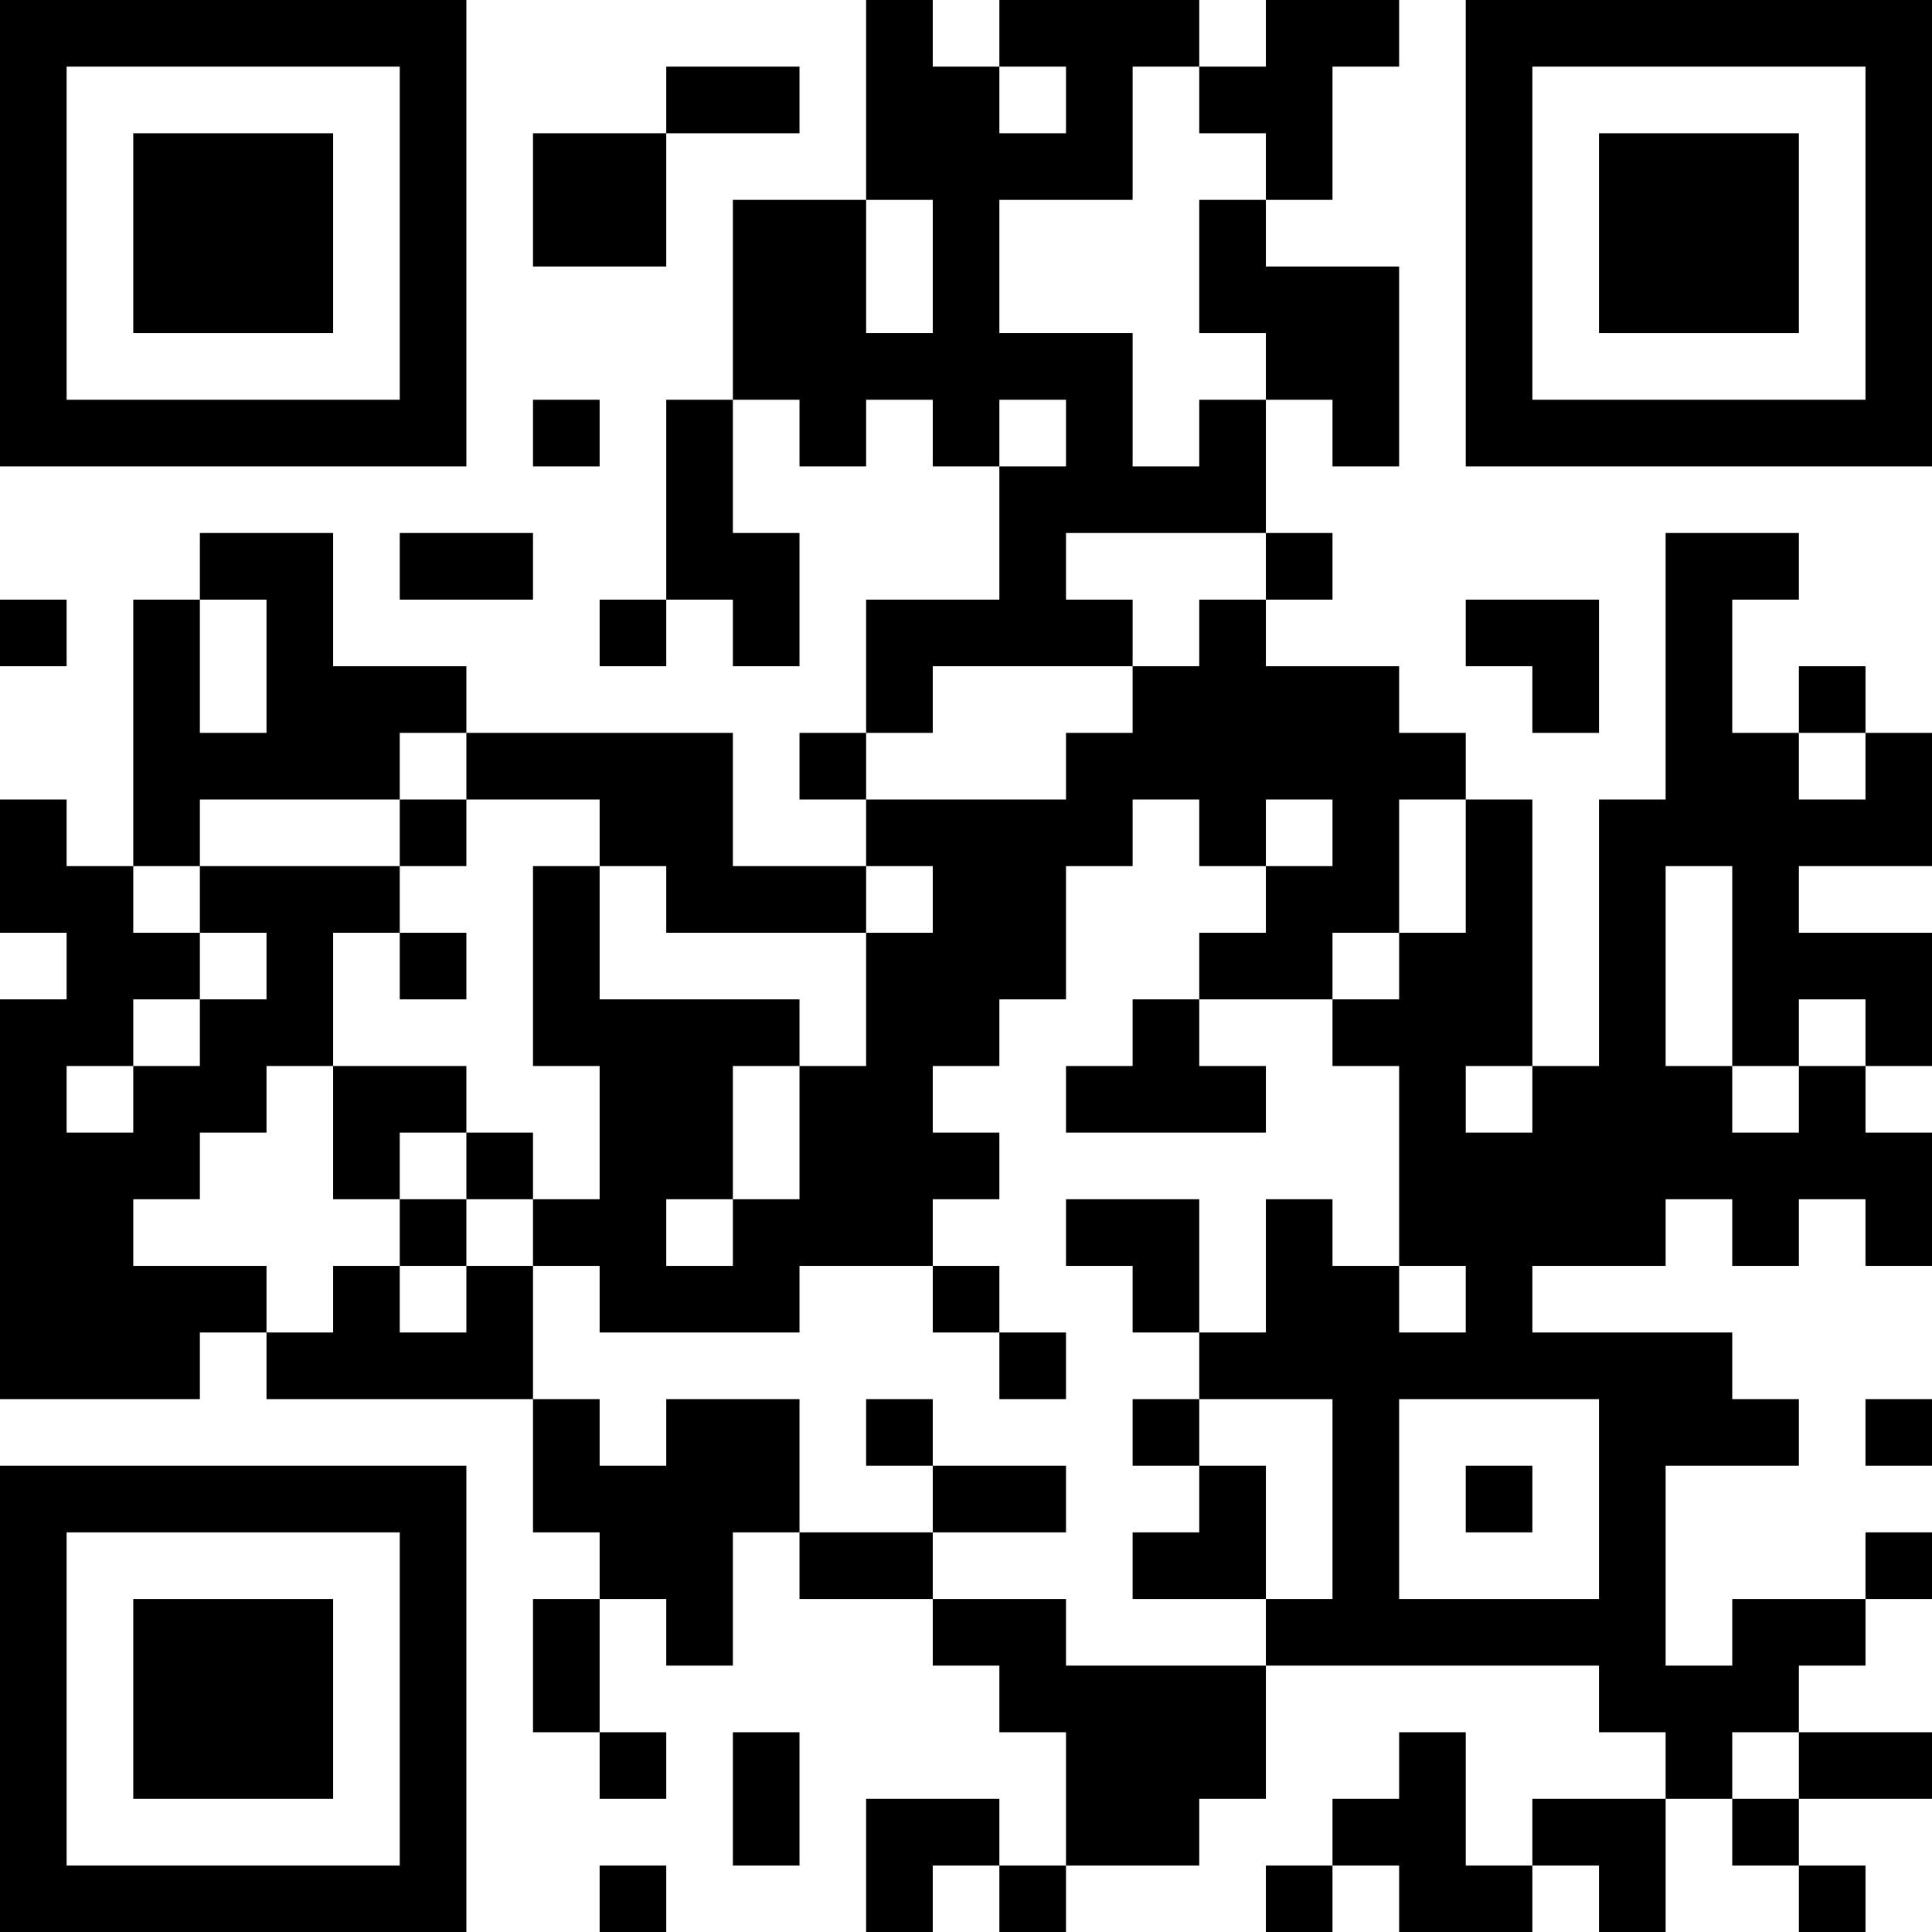 <?xml version="1.0" encoding="UTF-8"?>
<svg xmlns="http://www.w3.org/2000/svg" version="1.1" width="200" height="200" viewBox="0 0 200 200"><rect x="0" y="0" width="200" height="200" fill="#ffffff"/><g transform="scale(6.897)"><g transform="translate(0,0)"><path fill-rule="evenodd" d="M13 0L13 3L11 3L11 6L10 6L10 9L9 9L9 10L10 10L10 9L11 9L11 10L12 10L12 8L11 8L11 6L12 6L12 7L13 7L13 6L14 6L14 7L15 7L15 9L13 9L13 11L12 11L12 12L13 12L13 13L11 13L11 11L7 11L7 10L5 10L5 8L3 8L3 9L2 9L2 13L1 13L1 12L0 12L0 14L1 14L1 15L0 15L0 21L3 21L3 20L4 20L4 21L8 21L8 23L9 23L9 24L8 24L8 26L9 26L9 27L10 27L10 26L9 26L9 24L10 24L10 25L11 25L11 23L12 23L12 24L14 24L14 25L15 25L15 26L16 26L16 28L15 28L15 27L13 27L13 29L14 29L14 28L15 28L15 29L16 29L16 28L18 28L18 27L19 27L19 25L24 25L24 26L25 26L25 27L23 27L23 28L22 28L22 26L21 26L21 27L20 27L20 28L19 28L19 29L20 29L20 28L21 28L21 29L23 29L23 28L24 28L24 29L25 29L25 27L26 27L26 28L27 28L27 29L28 29L28 28L27 28L27 27L29 27L29 26L27 26L27 25L28 25L28 24L29 24L29 23L28 23L28 24L26 24L26 25L25 25L25 22L27 22L27 21L26 21L26 20L23 20L23 19L25 19L25 18L26 18L26 19L27 19L27 18L28 18L28 19L29 19L29 17L28 17L28 16L29 16L29 14L27 14L27 13L29 13L29 11L28 11L28 10L27 10L27 11L26 11L26 9L27 9L27 8L25 8L25 12L24 12L24 16L23 16L23 12L22 12L22 11L21 11L21 10L19 10L19 9L20 9L20 8L19 8L19 6L20 6L20 7L21 7L21 4L19 4L19 3L20 3L20 1L21 1L21 0L19 0L19 1L18 1L18 0L15 0L15 1L14 1L14 0ZM10 1L10 2L8 2L8 4L10 4L10 2L12 2L12 1ZM15 1L15 2L16 2L16 1ZM17 1L17 3L15 3L15 5L17 5L17 7L18 7L18 6L19 6L19 5L18 5L18 3L19 3L19 2L18 2L18 1ZM13 3L13 5L14 5L14 3ZM8 6L8 7L9 7L9 6ZM15 6L15 7L16 7L16 6ZM6 8L6 9L8 9L8 8ZM16 8L16 9L17 9L17 10L14 10L14 11L13 11L13 12L16 12L16 11L17 11L17 10L18 10L18 9L19 9L19 8ZM0 9L0 10L1 10L1 9ZM3 9L3 11L4 11L4 9ZM22 9L22 10L23 10L23 11L24 11L24 9ZM6 11L6 12L3 12L3 13L2 13L2 14L3 14L3 15L2 15L2 16L1 16L1 17L2 17L2 16L3 16L3 15L4 15L4 14L3 14L3 13L6 13L6 14L5 14L5 16L4 16L4 17L3 17L3 18L2 18L2 19L4 19L4 20L5 20L5 19L6 19L6 20L7 20L7 19L8 19L8 21L9 21L9 22L10 22L10 21L12 21L12 23L14 23L14 24L16 24L16 25L19 25L19 24L20 24L20 21L18 21L18 20L19 20L19 18L20 18L20 19L21 19L21 20L22 20L22 19L21 19L21 16L20 16L20 15L21 15L21 14L22 14L22 12L21 12L21 14L20 14L20 15L18 15L18 14L19 14L19 13L20 13L20 12L19 12L19 13L18 13L18 12L17 12L17 13L16 13L16 15L15 15L15 16L14 16L14 17L15 17L15 18L14 18L14 19L12 19L12 20L9 20L9 19L8 19L8 18L9 18L9 16L8 16L8 13L9 13L9 15L12 15L12 16L11 16L11 18L10 18L10 19L11 19L11 18L12 18L12 16L13 16L13 14L14 14L14 13L13 13L13 14L10 14L10 13L9 13L9 12L7 12L7 11ZM27 11L27 12L28 12L28 11ZM6 12L6 13L7 13L7 12ZM25 13L25 16L26 16L26 17L27 17L27 16L28 16L28 15L27 15L27 16L26 16L26 13ZM6 14L6 15L7 15L7 14ZM17 15L17 16L16 16L16 17L19 17L19 16L18 16L18 15ZM5 16L5 18L6 18L6 19L7 19L7 18L8 18L8 17L7 17L7 16ZM22 16L22 17L23 17L23 16ZM6 17L6 18L7 18L7 17ZM16 18L16 19L17 19L17 20L18 20L18 18ZM14 19L14 20L15 20L15 21L16 21L16 20L15 20L15 19ZM13 21L13 22L14 22L14 23L16 23L16 22L14 22L14 21ZM17 21L17 22L18 22L18 23L17 23L17 24L19 24L19 22L18 22L18 21ZM21 21L21 24L24 24L24 21ZM28 21L28 22L29 22L29 21ZM22 22L22 23L23 23L23 22ZM11 26L11 28L12 28L12 26ZM26 26L26 27L27 27L27 26ZM9 28L9 29L10 29L10 28ZM0 0L0 7L7 7L7 0ZM1 1L1 6L6 6L6 1ZM2 2L2 5L5 5L5 2ZM22 0L22 7L29 7L29 0ZM23 1L23 6L28 6L28 1ZM24 2L24 5L27 5L27 2ZM0 22L0 29L7 29L7 22ZM1 23L1 28L6 28L6 23ZM2 24L2 27L5 27L5 24Z" fill="#000000"/></g></g></svg>

